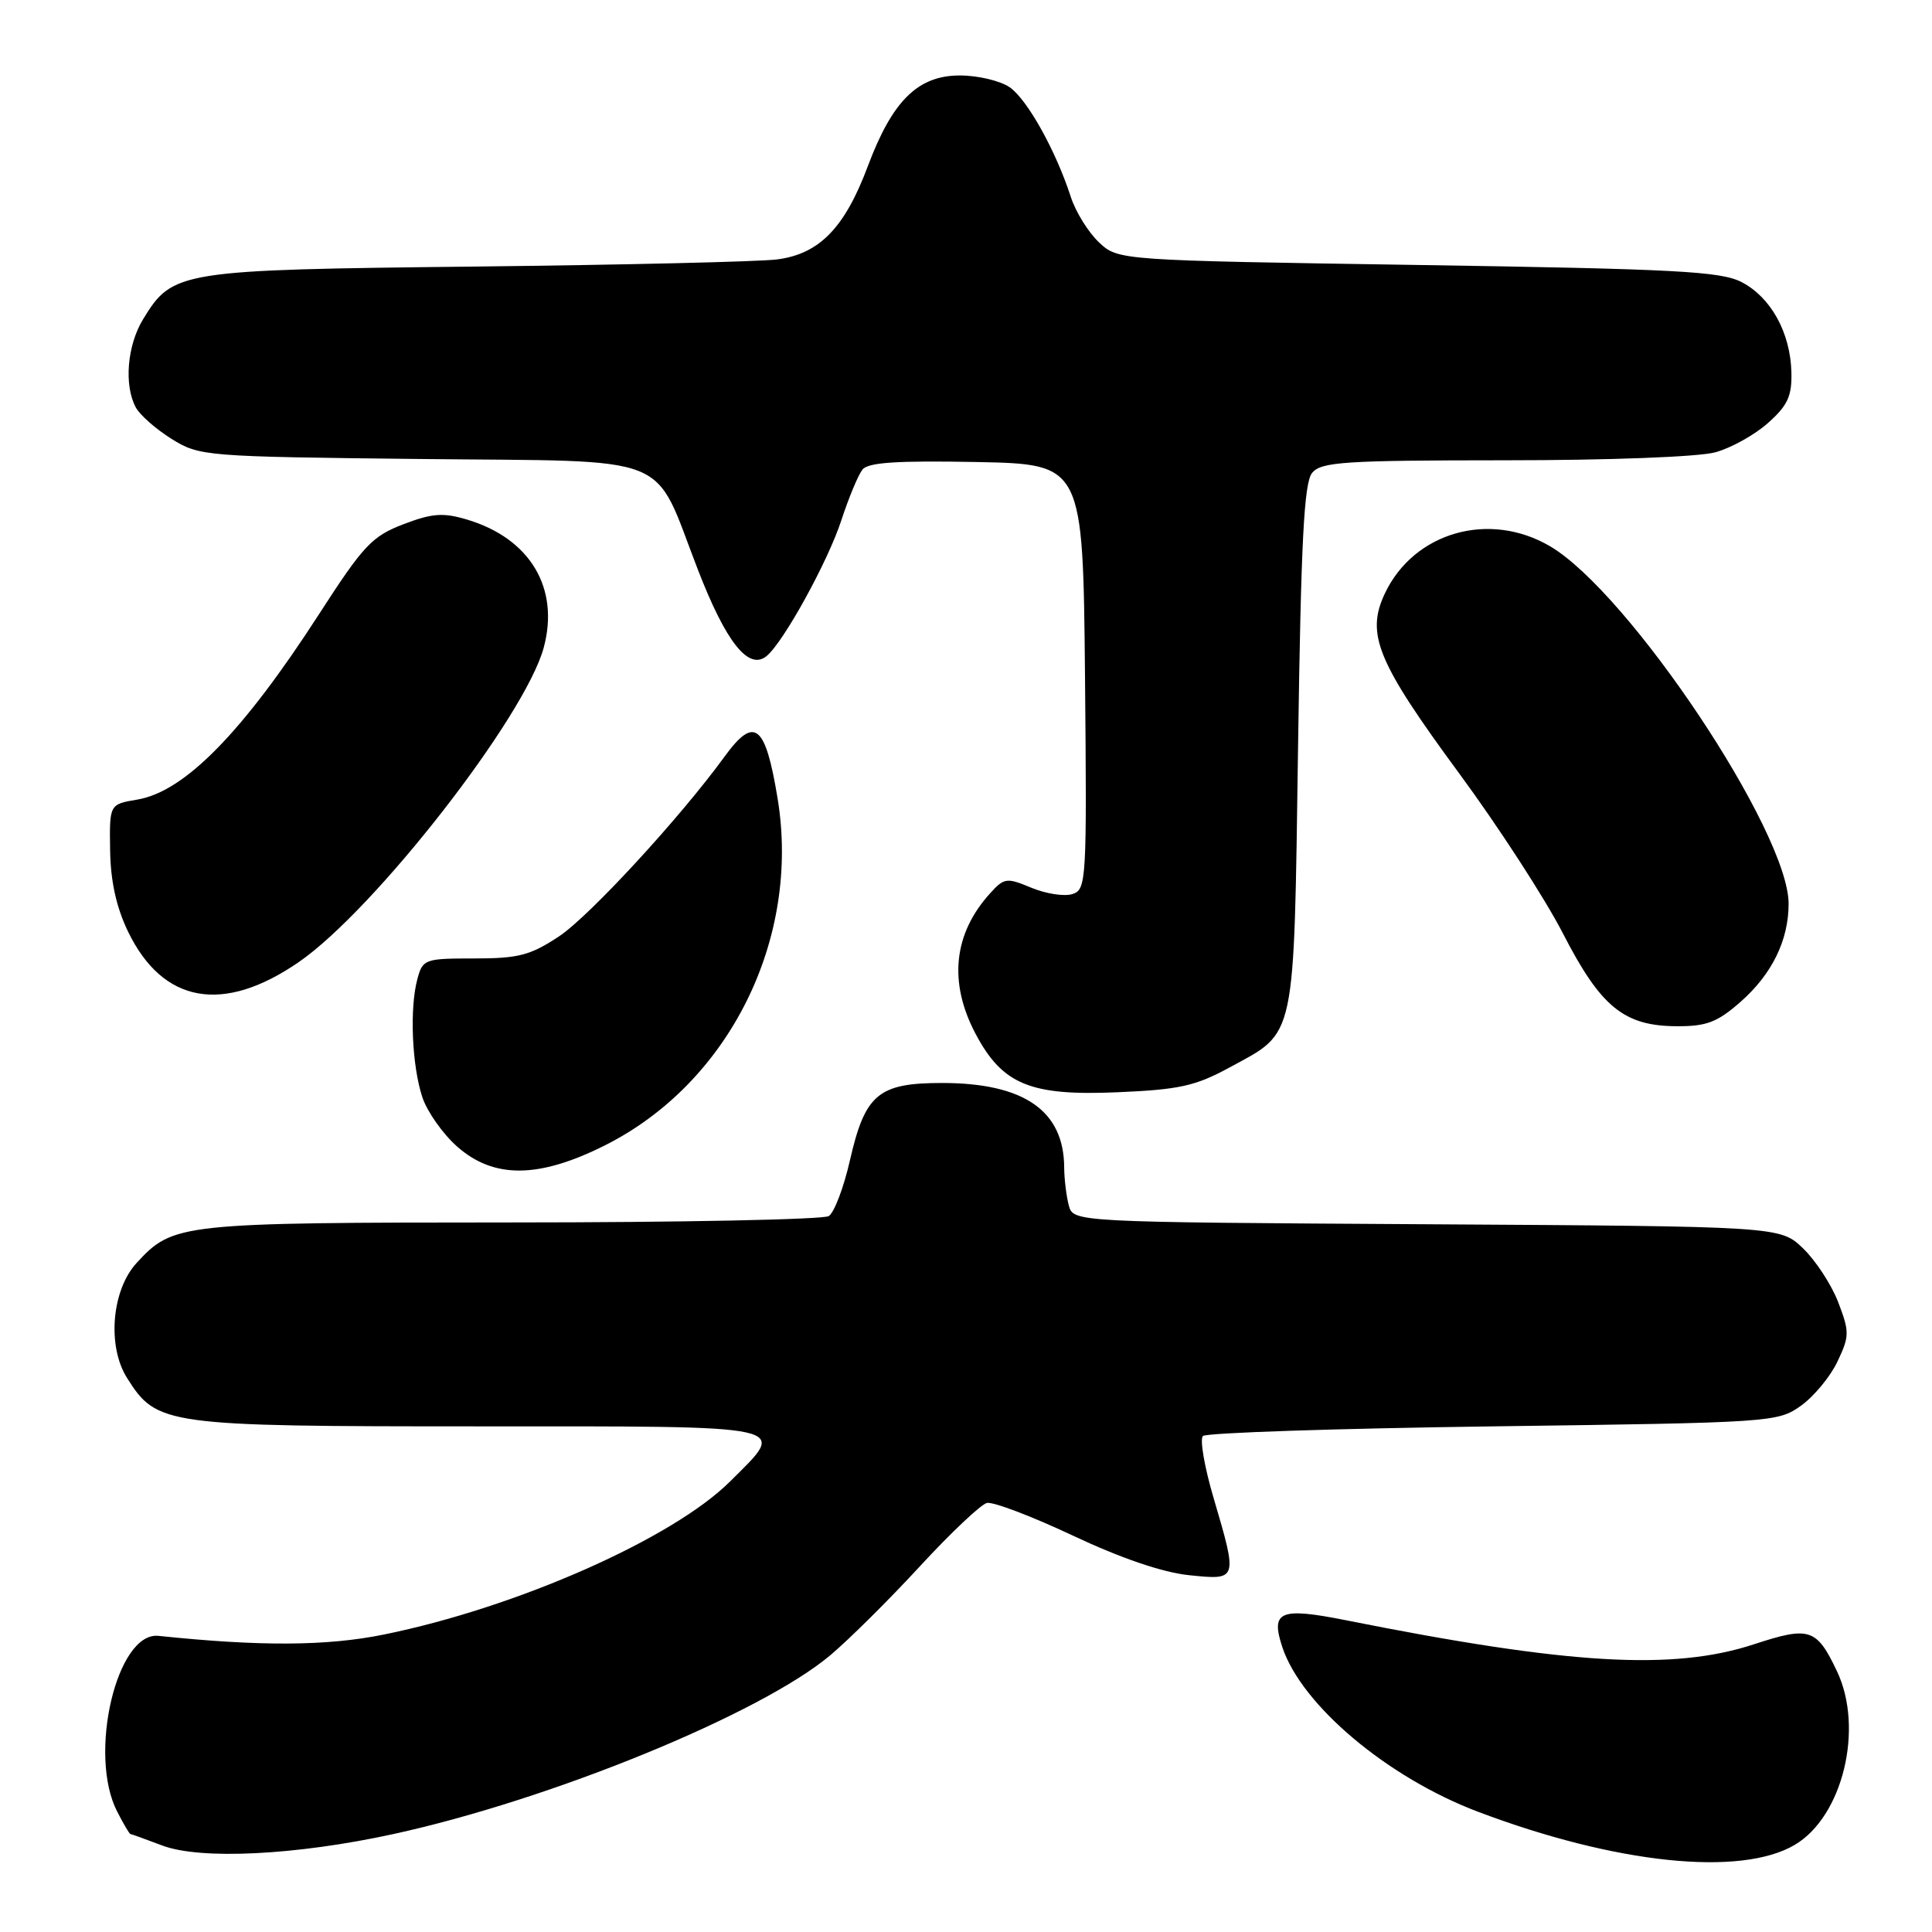 <?xml version="1.0" encoding="UTF-8" standalone="no"?>
<!DOCTYPE svg PUBLIC "-//W3C//DTD SVG 1.1//EN" "http://www.w3.org/Graphics/SVG/1.1/DTD/svg11.dtd" >
<svg xmlns="http://www.w3.org/2000/svg" xmlns:xlink="http://www.w3.org/1999/xlink" version="1.1" viewBox="0 0 256 256">
 <g >
 <path fill="currentColor"
d=" M 237.82 244.45 C 244.17 240.70 247.01 229.03 243.41 221.45 C 240.71 215.77 239.78 215.46 232.46 217.86 C 221.71 221.40 207.89 220.59 178.34 214.69 C 169.59 212.95 168.34 213.48 169.91 218.24 C 172.46 225.94 183.84 235.53 195.85 240.07 C 214.10 246.97 230.63 248.70 237.82 244.45 Z  M 52.13 243.02 C 73.04 238.46 100.80 227.09 110.03 219.32 C 112.52 217.22 117.88 211.90 121.93 207.50 C 125.99 203.10 129.97 199.34 130.77 199.15 C 131.58 198.96 136.71 200.91 142.17 203.48 C 148.54 206.48 154.06 208.36 157.55 208.72 C 164.03 209.39 164.02 209.42 160.81 198.50 C 159.60 194.41 158.96 190.70 159.39 190.28 C 159.82 189.85 177.11 189.28 197.83 189.00 C 234.80 188.51 235.56 188.46 238.63 186.27 C 240.35 185.04 242.53 182.41 243.47 180.42 C 245.07 177.05 245.08 176.49 243.58 172.57 C 242.69 170.24 240.59 167.03 238.92 165.42 C 235.87 162.50 235.87 162.50 189.04 162.22 C 142.22 161.94 142.22 161.94 141.62 159.72 C 141.30 158.50 141.02 156.24 141.01 154.70 C 140.98 147.17 135.69 143.51 124.85 143.50 C 116.38 143.50 114.63 144.97 112.62 153.75 C 111.80 157.36 110.54 160.68 109.81 161.14 C 109.09 161.59 90.15 161.98 67.72 161.98 C 23.75 162.00 22.95 162.09 18.11 167.34 C 14.80 170.93 14.17 178.36 16.83 182.58 C 20.78 188.86 21.78 189.00 63.40 189.00 C 105.78 189.00 104.37 188.69 96.75 196.29 C 89.15 203.87 68.45 213.02 50.84 216.59 C 43.31 218.12 34.48 218.17 21.00 216.76 C 15.47 216.18 11.63 232.51 15.53 240.05 C 16.36 241.67 17.15 243.01 17.28 243.02 C 17.40 243.02 19.30 243.71 21.50 244.54 C 26.58 246.46 39.28 245.83 52.13 243.02 Z  M 80.09 151.80 C 96.60 143.55 106.12 124.44 103.03 105.76 C 101.41 95.94 99.97 94.81 96.01 100.25 C 90.13 108.34 78.10 121.40 74.08 124.07 C 70.27 126.59 68.71 127.00 62.85 127.00 C 56.27 127.00 56.01 127.09 55.30 129.75 C 54.26 133.60 54.58 141.20 55.96 145.38 C 56.60 147.31 58.69 150.27 60.60 151.95 C 65.44 156.20 71.36 156.16 80.09 151.80 Z  M 162.95 141.43 C 171.80 136.62 171.43 138.33 172.00 98.95 C 172.39 71.62 172.79 63.95 173.87 62.65 C 175.08 61.20 178.17 61.00 199.37 60.99 C 213.23 60.99 225.12 60.54 227.30 59.93 C 229.40 59.35 232.54 57.60 234.29 56.03 C 236.89 53.71 237.45 52.48 237.37 49.30 C 237.23 44.06 234.64 39.38 230.77 37.38 C 228.01 35.95 222.04 35.64 187.86 35.11 C 148.16 34.50 148.16 34.50 145.61 32.10 C 144.21 30.78 142.53 28.08 141.89 26.10 C 139.91 19.98 136.14 13.21 133.80 11.57 C 132.56 10.71 129.59 10.00 127.18 10.00 C 121.63 10.00 118.24 13.35 115.00 22.00 C 111.93 30.22 108.55 33.67 102.93 34.38 C 100.49 34.68 82.52 35.10 62.98 35.32 C 23.67 35.75 22.88 35.88 18.96 42.30 C 16.85 45.76 16.41 51.03 17.99 53.98 C 18.53 54.99 20.67 56.87 22.74 58.16 C 26.42 60.45 27.10 60.51 55.73 60.82 C 89.86 61.19 86.39 59.80 92.48 75.50 C 96.21 85.14 99.21 88.90 101.59 86.92 C 103.84 85.06 109.72 74.37 111.50 68.89 C 112.47 65.93 113.72 62.93 114.28 62.22 C 115.03 61.27 118.88 61.02 129.39 61.22 C 143.50 61.50 143.50 61.50 143.77 89.68 C 144.02 116.82 143.96 117.88 142.09 118.47 C 141.02 118.81 138.58 118.43 136.66 117.63 C 133.40 116.27 133.06 116.31 131.22 118.34 C 126.33 123.71 125.66 130.16 129.27 136.99 C 132.83 143.71 136.52 145.23 148.07 144.73 C 156.27 144.38 158.40 143.91 162.95 141.43 Z  M 230.61 132.77 C 234.79 129.10 237.00 124.60 237.00 119.75 C 237.00 110.22 215.83 78.50 205.37 72.37 C 197.33 67.66 187.36 70.51 183.51 78.62 C 180.95 84.02 182.47 87.70 193.40 102.55 C 198.56 109.56 204.72 119.06 207.09 123.67 C 212.12 133.46 215.19 135.96 222.22 135.98 C 226.12 136.00 227.57 135.44 230.61 132.77 Z  M 39.59 127.48 C 49.64 120.56 69.59 94.95 72.05 85.80 C 74.17 77.92 70.24 71.35 61.90 68.85 C 58.71 67.90 57.29 68.00 53.44 69.47 C 49.29 71.06 48.15 72.27 42.28 81.37 C 32.15 97.06 24.46 104.90 18.19 105.95 C 14.50 106.57 14.50 106.57 14.59 112.63 C 14.65 116.77 15.41 120.21 16.97 123.45 C 21.58 132.96 29.57 134.39 39.59 127.48 Z "/>
</g>
</svg>